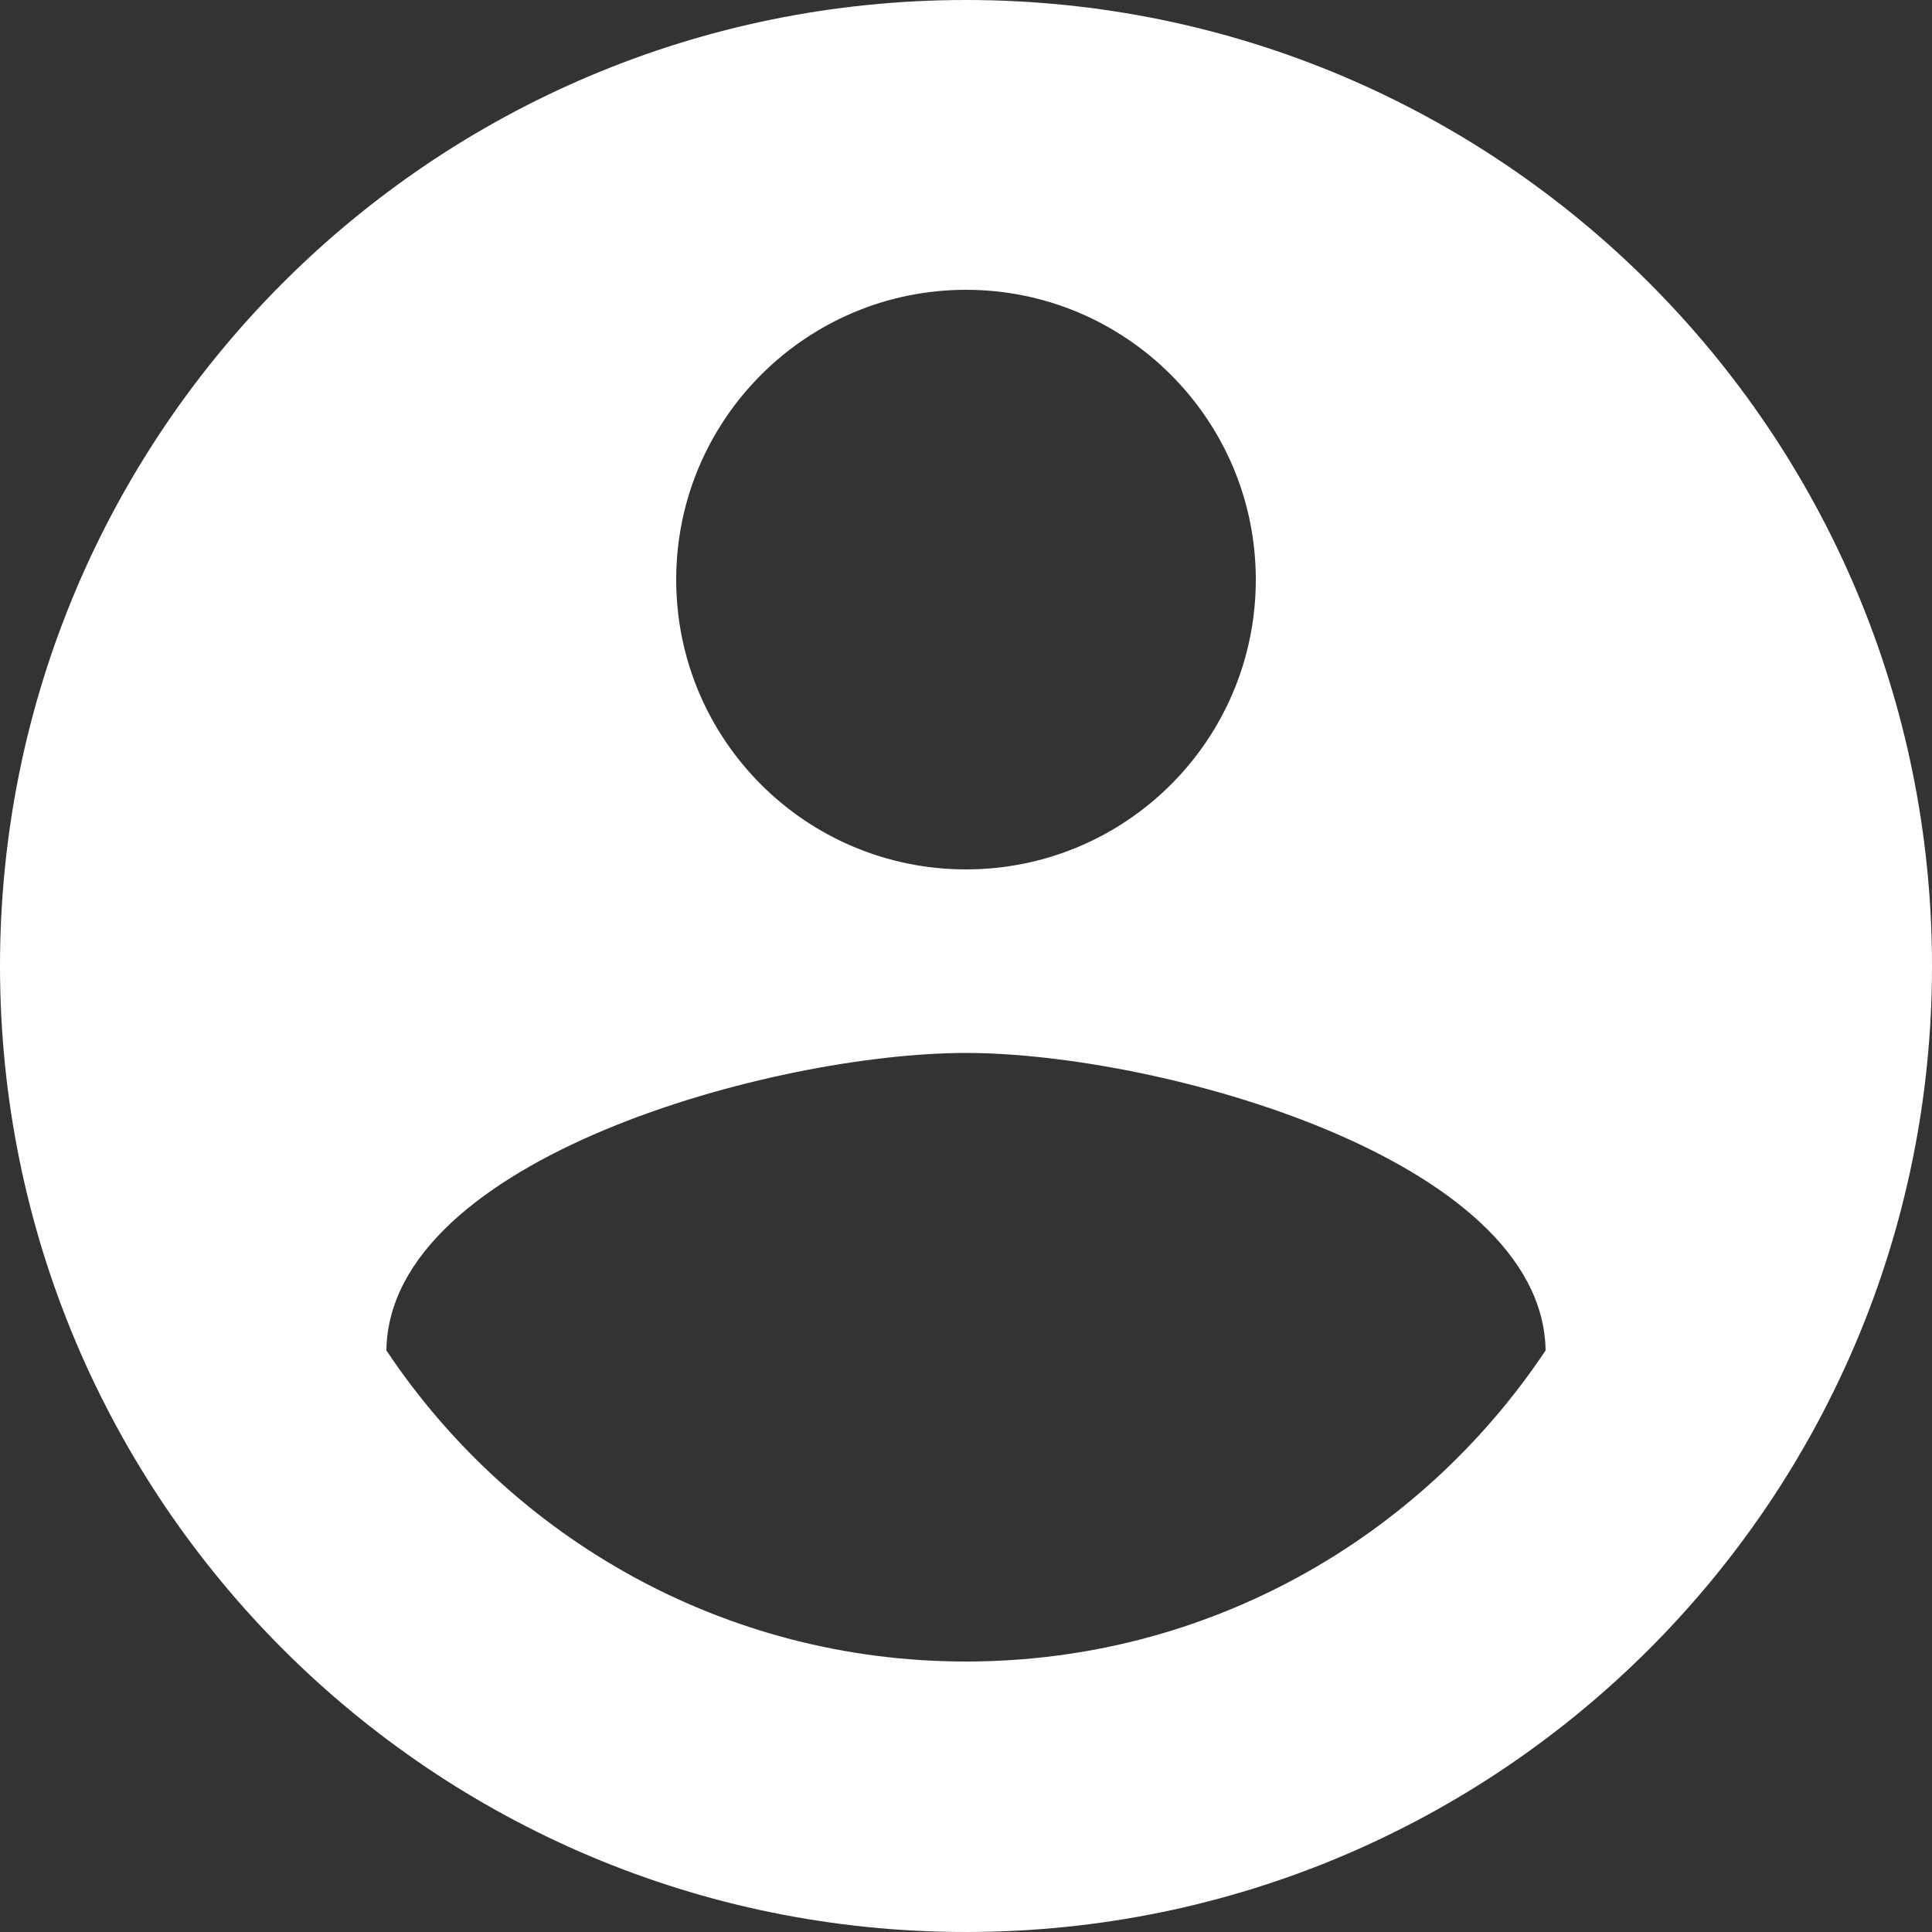 <?xml version="1.0"?>
<svg xmlns="http://www.w3.org/2000/svg" xmlns:xlink="http://www.w3.org/1999/xlink" xmlns:svgjs="http://svgjs.com/svgjs" version="1.1" width="512" height="512" x="0" y="0" viewBox="0 0 426.667 426.667" style="enable-background:new 0 0 512 512" xml:space="preserve" class=""><rect x="0" y="0" width="426.667" height="426.667" fill="#333333" stroke="none"/><g>
<g xmlns="http://www.w3.org/2000/svg">
	<g>
		<path d="M213.333,0C95.467,0,0,95.467,0,213.333s95.467,213.333,213.333,213.333S426.667,331.2,426.667,213.333S331.2,0,213.333,0    z M213.333,64c35.307,0,64,28.693,64,64c0,35.413-28.693,64-64,64s-64-28.587-64-64C149.333,92.693,178.027,64,213.333,64z     M213.333,366.933c-53.44,0-100.373-27.307-128-68.693c0.533-42.347,85.44-65.707,128-65.707s127.36,23.36,128,65.707    C313.707,339.627,266.773,366.933,213.333,366.933z" fill="#ffffff" data-original="#000000" style="" class=""/>
	</g>
</g>
</g></svg>

